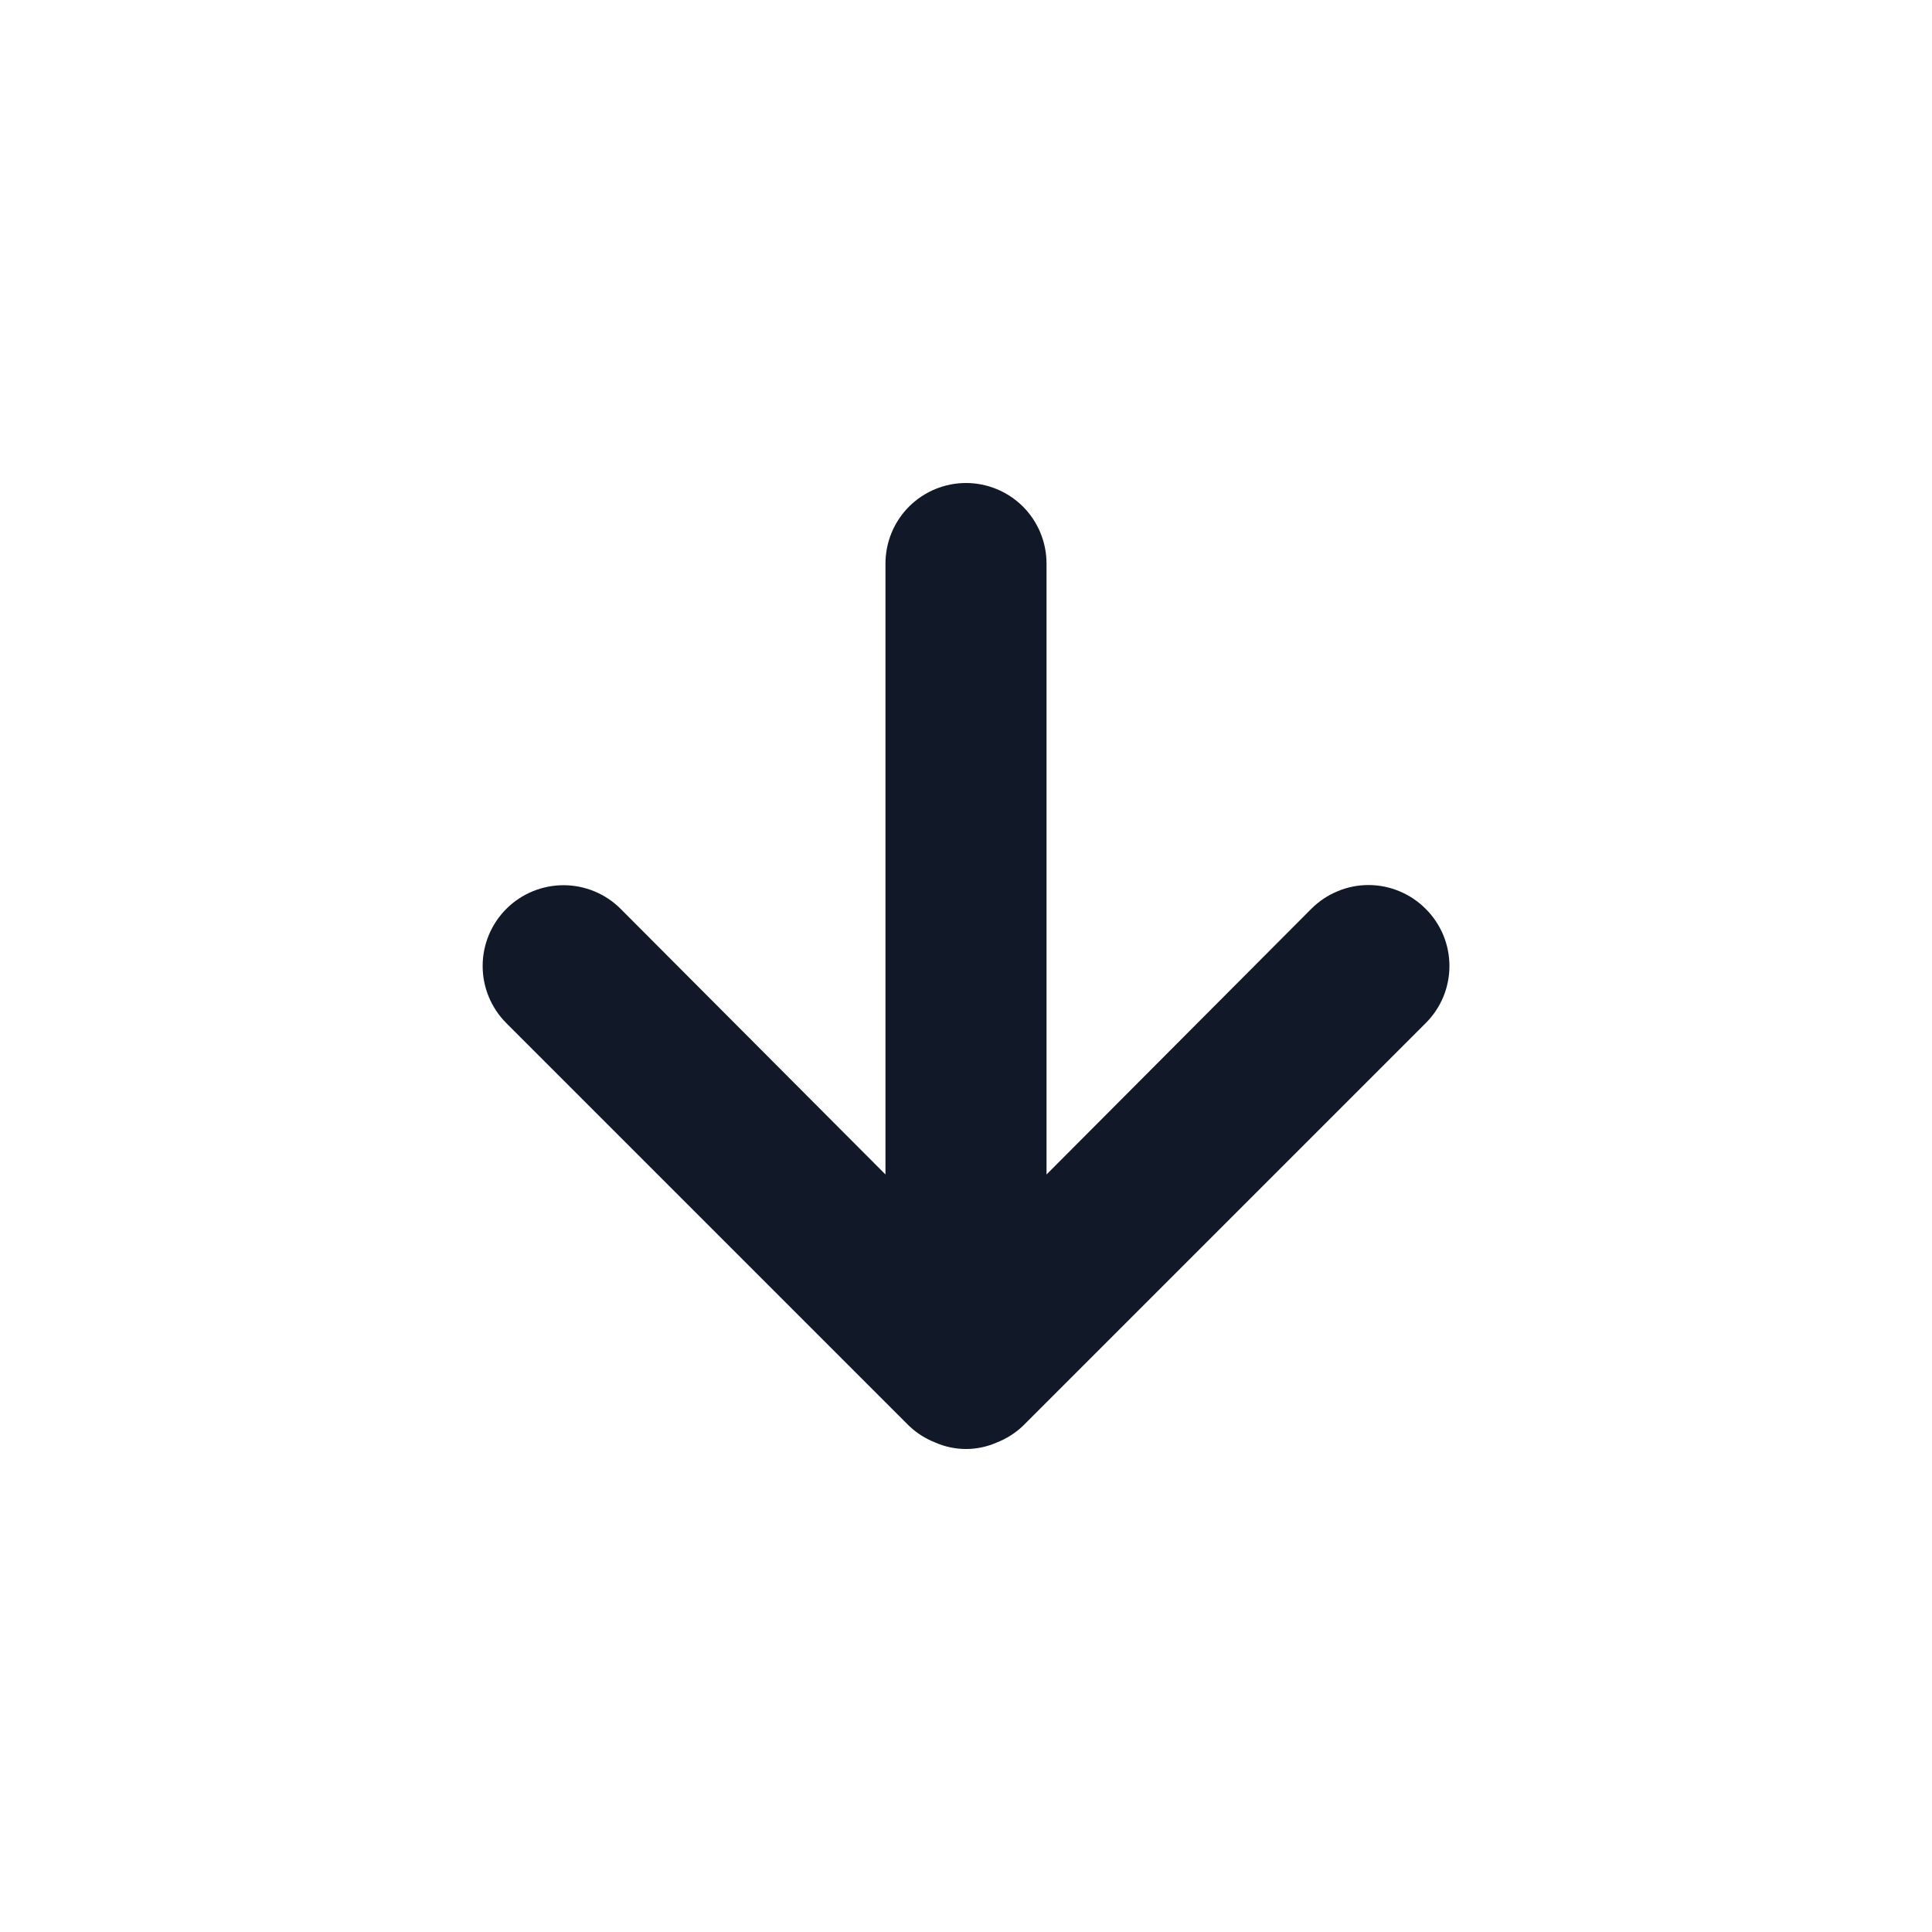 <svg width="22" height="22" viewBox="0 0 22 22" fill="none" xmlns="http://www.w3.org/2000/svg">
<path d="M16.234 10.349C16.149 10.263 16.047 10.195 15.936 10.149C15.824 10.102 15.704 10.078 15.583 10.078C15.462 10.078 15.342 10.102 15.231 10.149C15.119 10.195 15.018 10.263 14.932 10.349L11.917 13.374V6.417C11.917 6.174 11.82 5.94 11.648 5.768C11.476 5.597 11.243 5.5 11 5.5C10.757 5.5 10.524 5.597 10.352 5.768C10.18 5.94 10.083 6.174 10.083 6.417V13.374L7.067 10.349C6.895 10.177 6.661 10.08 6.417 10.08C6.173 10.08 5.938 10.177 5.766 10.349C5.593 10.522 5.496 10.756 5.496 11C5.496 11.244 5.593 11.478 5.766 11.651L10.349 16.234C10.436 16.318 10.539 16.383 10.652 16.427C10.761 16.475 10.88 16.5 11 16.5C11.12 16.5 11.239 16.475 11.348 16.427C11.461 16.383 11.564 16.318 11.651 16.234L16.234 11.651C16.32 11.566 16.388 11.464 16.435 11.352C16.481 11.241 16.505 11.121 16.505 11C16.505 10.879 16.481 10.759 16.435 10.648C16.388 10.536 16.32 10.434 16.234 10.349Z" fill="#111827"/>
</svg>
